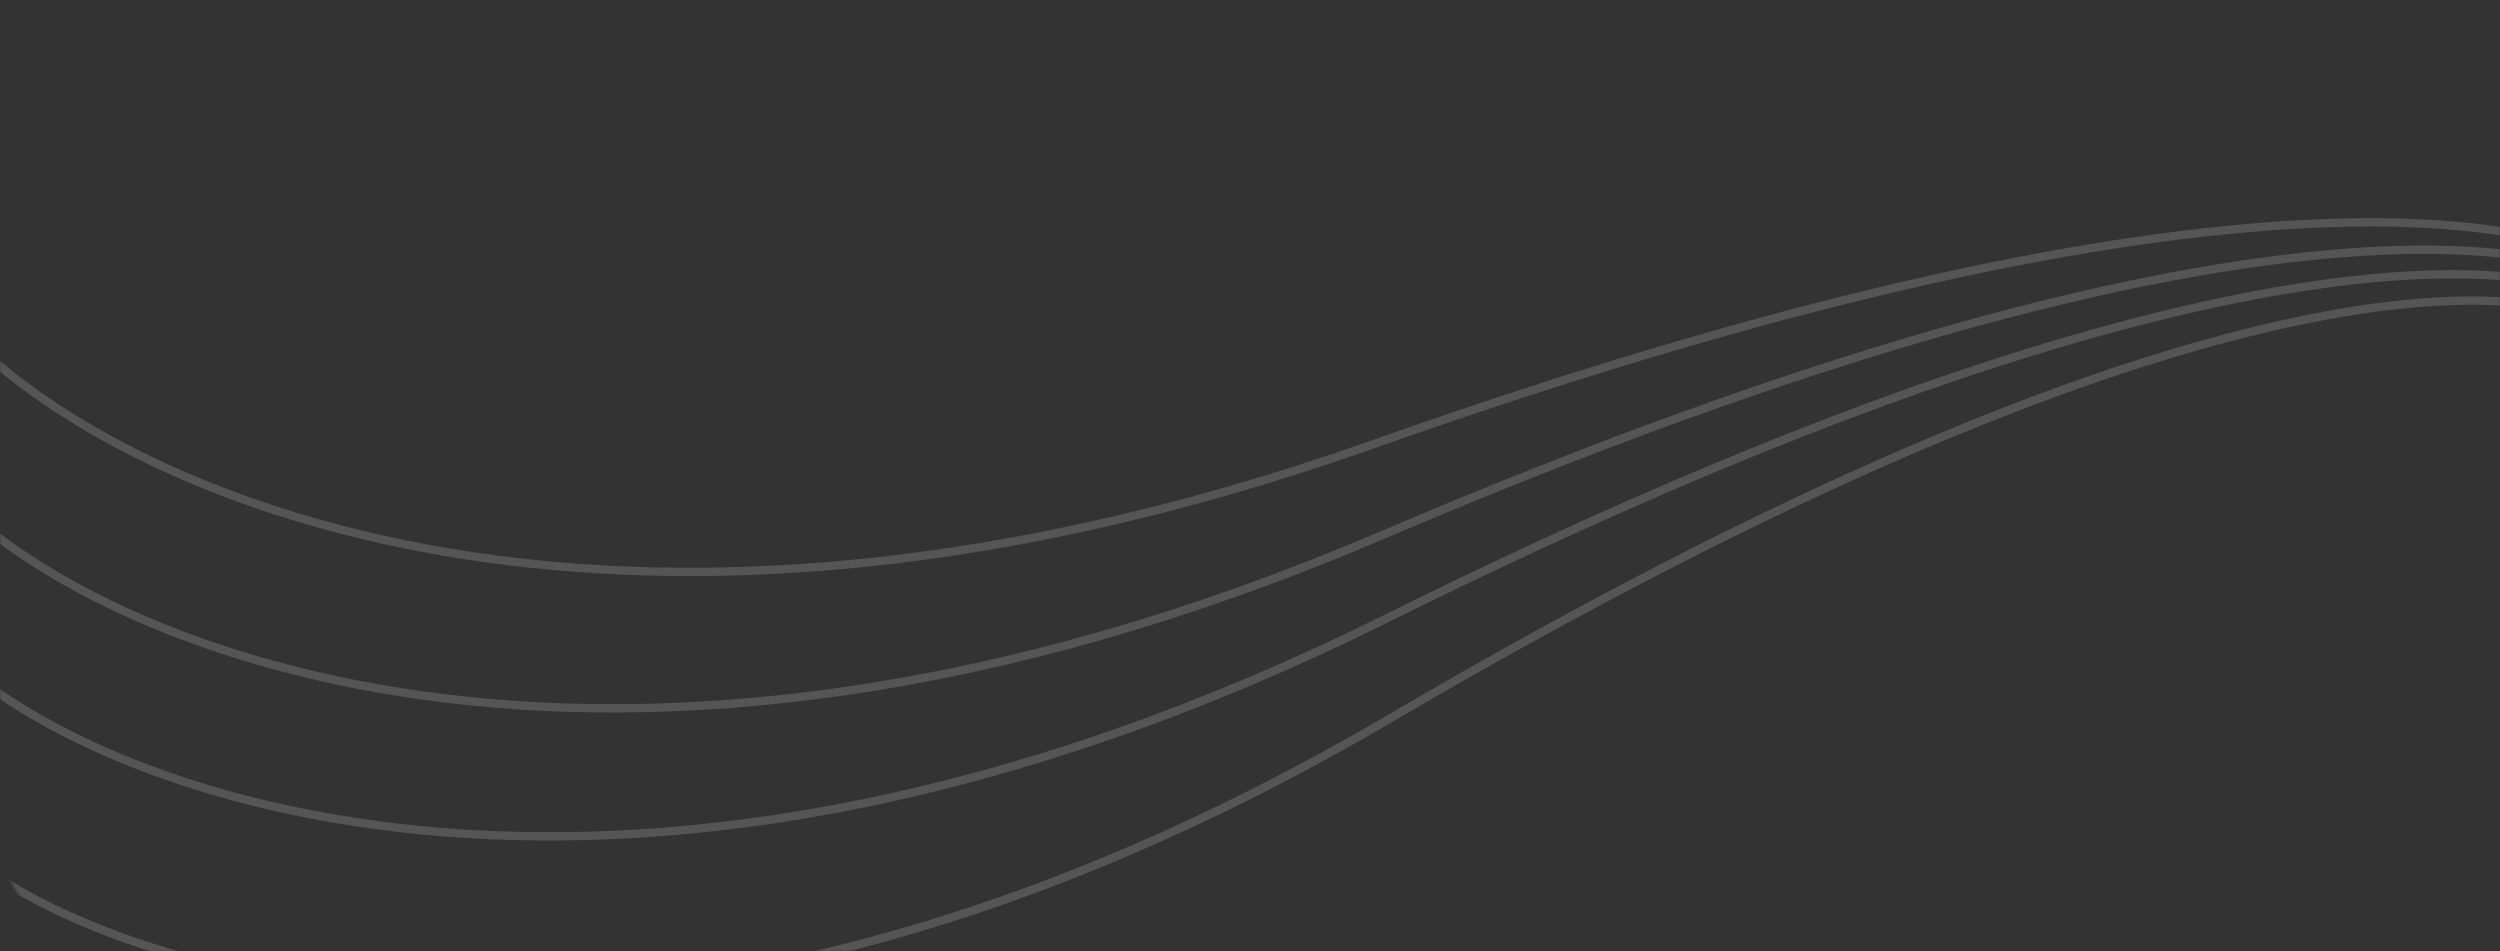 <svg width="904" height="344" viewBox="0 0 904 344" fill="none" xmlns="http://www.w3.org/2000/svg">
<rect x="0" y="0" width="904" height="344" fill="#333333" stroke="none"/>
<mask id="mask0" mask-type="alpha" maskUnits="userSpaceOnUse" x="0" y="0" width="904" height="344">
<rect width="904" height="344" rx="41" fill="#2A31F9"/>
</mask>
<g mask="url(#mask0)">
<path d="M-13.745 308.014C44.6 356.2 239.59 414.165 502.973 259.596C797.037 87.022 900.985 110.098 912.458 109.344" stroke="white" stroke-opacity="0.17" stroke-width="3"/>
<path d="M-17.697 236.823C36.823 288.852 226.881 359.923 501.342 223.646C807.772 71.495 909.688 101.577 921.188 101.605" stroke="white" stroke-opacity="0.17" stroke-width="3"/>
<path d="M-19.18 177.82C31.913 232.788 217.085 314.302 499.778 193.531C815.398 58.693 915.207 94.389 926.685 95.057" stroke="white" stroke-opacity="0.17" stroke-width="3"/>
<path d="M-20.007 112.601C27.032 170.629 205.948 263.495 496.665 160.603C821.244 45.727 918.272 87.56 929.676 88.941" stroke="white" stroke-opacity="0.17" stroke-width="3"/>
</g>
</svg>
